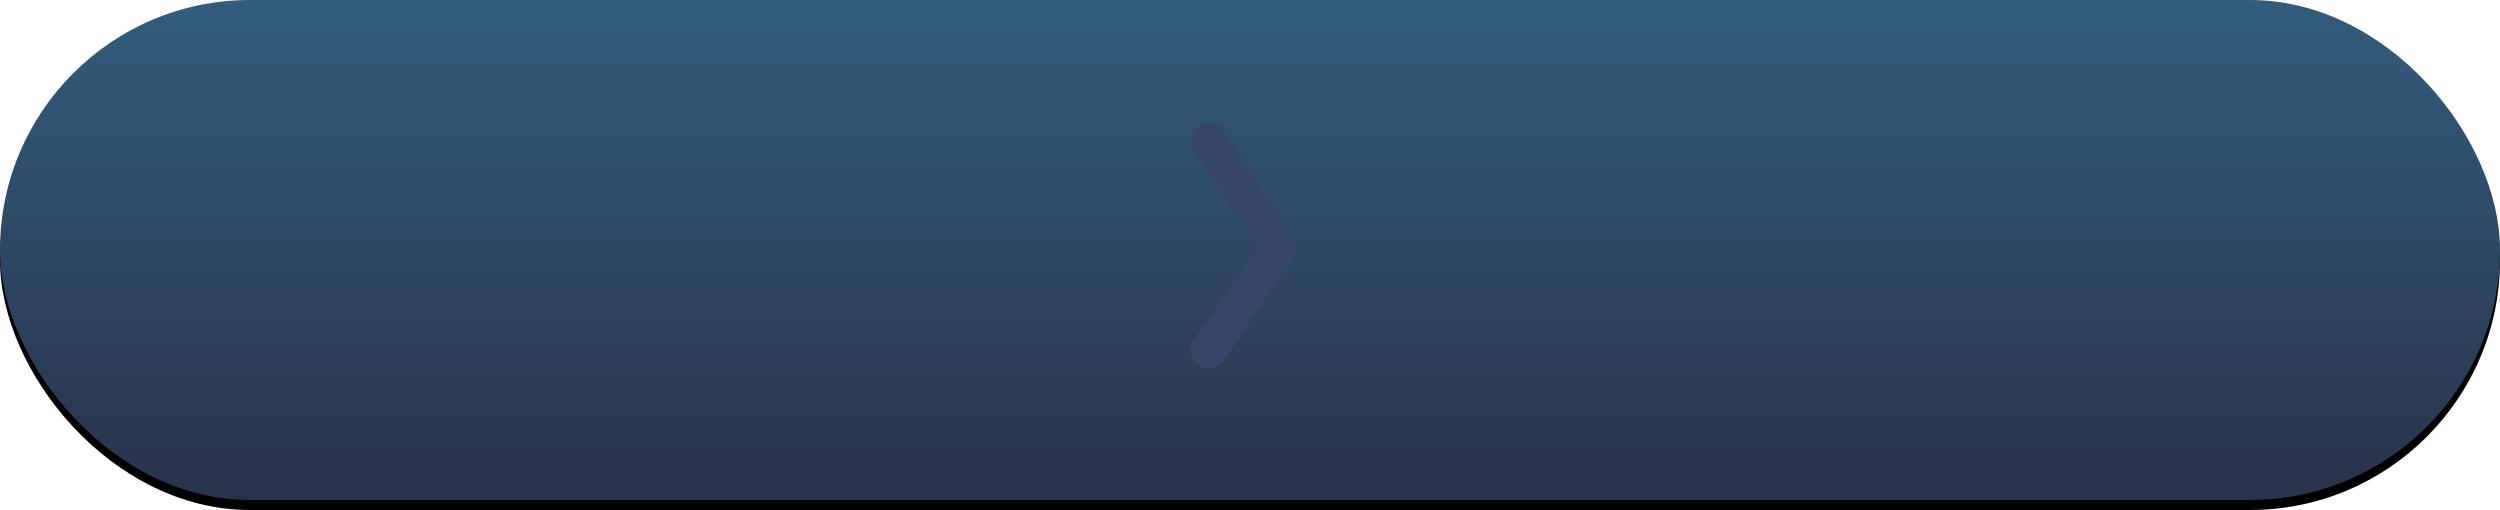 
<svg width="250px" height="51px" viewBox="0 0 250 51" version="1.1" xmlns="http://www.w3.org/2000/svg" xmlns:xlink="http://www.w3.org/1999/xlink">
    <!-- Generator: Sketch 50.2 (55047) - http://www.bohemiancoding.com/sketch -->
    <desc>Created with Sketch.</desc>
    <defs>
        <linearGradient x1="50%" y1="-2.48949813e-15%" x2="50%" y2="100%" id="linearGradient-1">
            <stop stop-color="#325D7D" offset="0%"></stop>
            <stop stop-color="#29324A" offset="100%"></stop>
        </linearGradient>
        <rect id="path-2" x="0" y="0" width="250" height="50" rx="25"></rect>
        <filter x="-0.2%" y="-1.0%" width="100.4%" height="104.0%" filterUnits="objectBoundingBox" id="filter-3">
            <feOffset dx="0" dy="1" in="SourceAlpha" result="shadowOffsetOuter1"></feOffset>
            <feColorMatrix values="0 0 0 0 0   0 0 0 0 0   0 0 0 0 0  0 0 0 0.202 0" type="matrix" in="shadowOffsetOuter1"></feColorMatrix>
        </filter>
        <filter x="-4.5%" y="-6.0%" width="109.1%" height="108.0%" filterUnits="objectBoundingBox" id="filter-4">
            <feOffset dx="0" dy="-1" in="SourceAlpha" result="shadowOffsetOuter1"></feOffset>
            <feColorMatrix values="0 0 0 0 0   0 0 0 0 0   0 0 0 0 0  0 0 0 0.5 0" type="matrix" in="shadowOffsetOuter1" result="shadowMatrixOuter1"></feColorMatrix>
            <feMerge>
                <feMergeNode in="shadowMatrixOuter1"></feMergeNode>
                <feMergeNode in="SourceGraphic"></feMergeNode>
            </feMerge>
        </filter>
    </defs>
    <g id="Page-1" stroke="none" stroke-width="1" fill="none" fill-rule="evenodd">
        <g id="Group-35">
            <g id="Rectangle-4">
                <use fill="black" fill-opacity="1" filter="url(#filter-3)" xlink:href="#path-2"></use>
                <use fill="url(#linearGradient-1)" fill-rule="evenodd" xlink:href="#path-2"></use>
            </g>
            <g id="arrow-right" filter="url(#filter-4)" transform="translate(119, 13)" fill="#354666" fill-rule="nonzero">
                <path d="M0.417,3.118 L6.767,12.725 L0.354,22.036 C-0.194,22.87 0.029,23.994 0.856,24.548 C1.679,25.105 2.797,24.88 3.346,24.047 L10.419,13.732 C10.823,13.124 10.826,12.331 10.422,11.721 L3.412,1.109 C2.862,0.273 1.743,0.048 0.918,0.602 C0.397,0.954 0.118,1.529 0.118,2.115 C0.118,2.462 0.212,2.809 0.417,3.118 Z" id="Shape"></path>
            </g>
        </g>
    </g>
</svg>